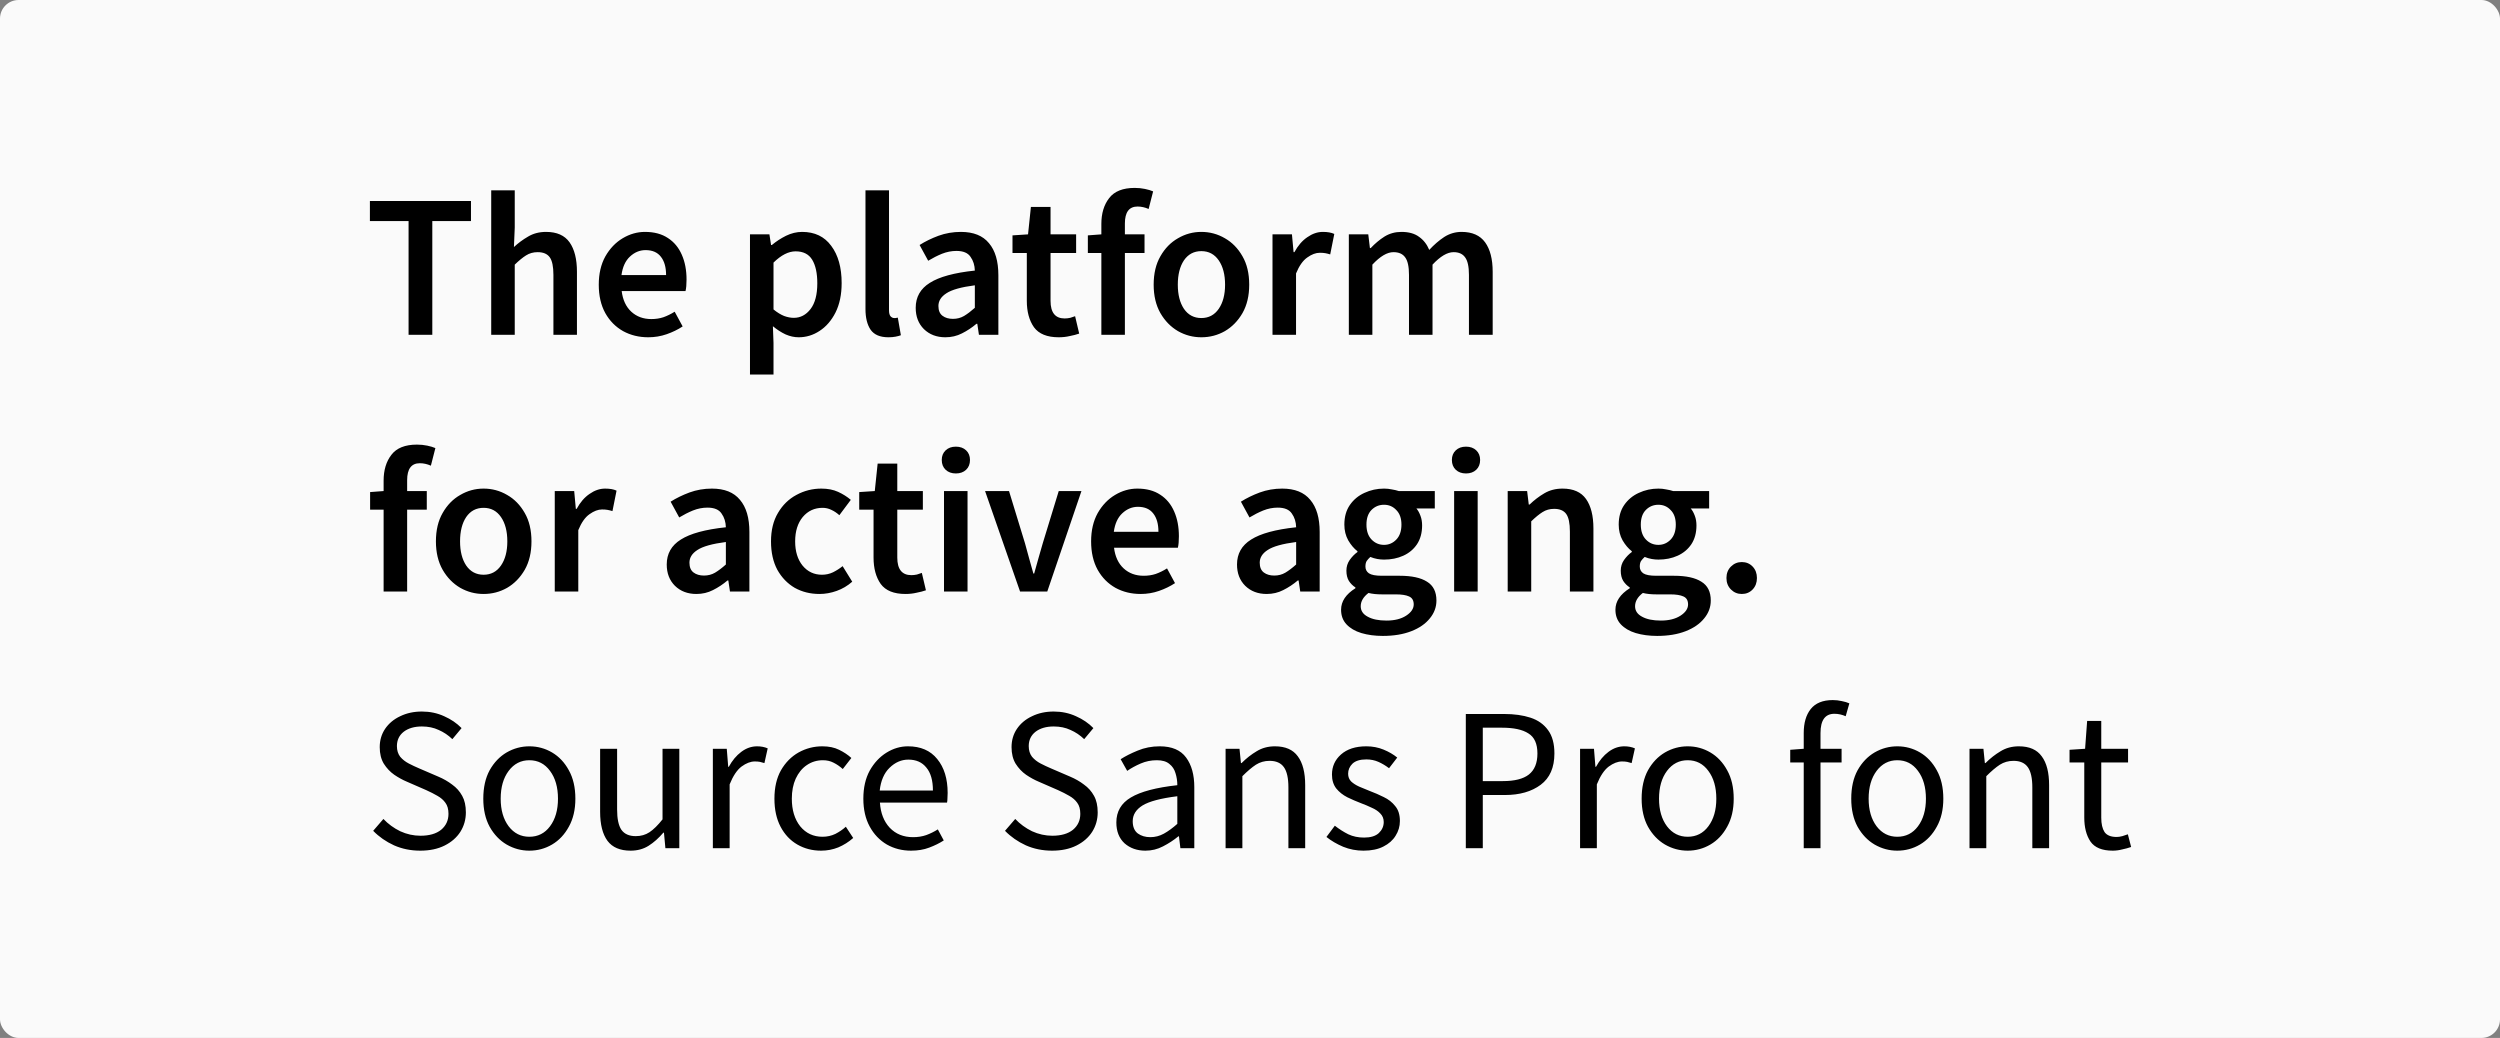 <svg width="672" height="279" viewBox="0 0 672 279" fill="none" xmlns="http://www.w3.org/2000/svg">
<rect x="0" y="0" width="672" height="279" fill="#808080" stroke="none"/>
<rect width="672" height="279" rx="5" fill="#FAFAFA"/>
<path d="M109.825 90V59.42H99.43V54.03H126.6V59.42H116.205V90H109.825ZM132.039 90V51.17H138.364V61.18L138.144 66.405C139.281 65.342 140.546 64.407 141.939 63.6C143.333 62.757 144.946 62.335 146.779 62.335C149.676 62.335 151.784 63.27 153.104 65.14C154.424 67.01 155.084 69.65 155.084 73.06V90H148.759V73.885C148.759 71.648 148.429 70.072 147.769 69.155C147.109 68.238 146.028 67.78 144.524 67.78C143.351 67.78 142.306 68.073 141.389 68.66C140.509 69.21 139.501 70.035 138.364 71.135V90H132.039ZM174.258 90.66C171.765 90.66 169.51 90.11 167.493 89.01C165.477 87.873 163.882 86.26 162.708 84.17C161.535 82.043 160.948 79.495 160.948 76.525C160.948 73.592 161.535 71.062 162.708 68.935C163.918 66.808 165.477 65.177 167.383 64.04C169.29 62.903 171.288 62.335 173.378 62.335C175.835 62.335 177.888 62.885 179.538 63.985C181.188 65.048 182.435 66.552 183.278 68.495C184.122 70.402 184.543 72.62 184.543 75.15C184.543 76.47 184.452 77.497 184.268 78.23H167.108C167.402 80.613 168.263 82.465 169.693 83.785C171.123 85.105 172.92 85.765 175.083 85.765C176.257 85.765 177.338 85.6 178.328 85.27C179.355 84.903 180.363 84.408 181.353 83.785L183.498 87.745C182.215 88.588 180.785 89.285 179.208 89.835C177.632 90.385 175.982 90.66 174.258 90.66ZM167.053 73.94H179.043C179.043 71.85 178.585 70.218 177.668 69.045C176.752 67.835 175.377 67.23 173.543 67.23C171.967 67.23 170.555 67.817 169.308 68.99C168.098 70.127 167.347 71.777 167.053 73.94ZM201.595 100.67V62.995H206.82L207.26 65.855H207.48C208.617 64.902 209.882 64.077 211.275 63.38C212.705 62.683 214.153 62.335 215.62 62.335C218.993 62.335 221.597 63.582 223.43 66.075C225.3 68.568 226.235 71.905 226.235 76.085C226.235 79.165 225.685 81.805 224.585 84.005C223.485 86.168 222.055 87.818 220.295 88.955C218.572 90.092 216.702 90.66 214.685 90.66C213.512 90.66 212.338 90.403 211.165 89.89C209.992 89.34 208.855 88.607 207.755 87.69L207.92 92.2V100.67H201.595ZM213.365 85.435C215.162 85.435 216.665 84.647 217.875 83.07C219.085 81.493 219.69 79.183 219.69 76.14C219.69 73.427 219.232 71.318 218.315 69.815C217.398 68.312 215.913 67.56 213.86 67.56C211.953 67.56 209.973 68.568 207.92 70.585V83.18C208.91 83.987 209.863 84.573 210.78 84.94C211.697 85.27 212.558 85.435 213.365 85.435ZM238.8 90.66C236.563 90.66 234.968 89.982 234.015 88.625C233.098 87.268 232.64 85.417 232.64 83.07V51.17H238.965V83.4C238.965 84.17 239.112 84.72 239.405 85.05C239.698 85.343 240.01 85.49 240.34 85.49C240.487 85.49 240.615 85.49 240.725 85.49C240.872 85.453 241.073 85.417 241.33 85.38L242.155 90.11C241.788 90.257 241.312 90.385 240.725 90.495C240.175 90.605 239.533 90.66 238.8 90.66ZM254.117 90.66C251.77 90.66 249.845 89.927 248.342 88.46C246.875 86.993 246.142 85.087 246.142 82.74C246.142 79.843 247.407 77.607 249.937 76.03C252.467 74.417 256.5 73.317 262.037 72.73C262 71.3 261.615 70.072 260.882 69.045C260.185 67.982 258.92 67.45 257.087 67.45C255.767 67.45 254.465 67.707 253.182 68.22C251.935 68.733 250.707 69.357 249.497 70.09L247.187 65.855C248.69 64.902 250.377 64.077 252.247 63.38C254.153 62.683 256.17 62.335 258.297 62.335C261.67 62.335 264.182 63.343 265.832 65.36C267.518 67.34 268.362 70.218 268.362 73.995V90H263.137L262.697 87.03H262.477C261.267 88.057 259.965 88.918 258.572 89.615C257.215 90.312 255.73 90.66 254.117 90.66ZM256.152 85.71C257.252 85.71 258.242 85.453 259.122 84.94C260.038 84.39 261.01 83.657 262.037 82.74V76.69C258.37 77.167 255.822 77.882 254.392 78.835C252.962 79.752 252.247 80.888 252.247 82.245C252.247 83.455 252.613 84.335 253.347 84.885C254.08 85.435 255.015 85.71 256.152 85.71ZM284.587 90.66C281.47 90.66 279.252 89.762 277.932 87.965C276.648 86.132 276.007 83.767 276.007 80.87V68H272.157V63.27L276.337 62.995L277.107 55.625H282.387V62.995H289.262V68H282.387V80.87C282.387 84.023 283.652 85.6 286.182 85.6C286.658 85.6 287.153 85.545 287.667 85.435C288.18 85.288 288.62 85.142 288.987 84.995L290.087 89.67C289.353 89.927 288.51 90.147 287.557 90.33C286.64 90.55 285.65 90.66 284.587 90.66ZM296.045 90V68H292.415V63.27L296.045 62.995V60.19C296.045 57.367 296.741 55.057 298.135 53.26C299.528 51.427 301.82 50.51 305.01 50.51C305.963 50.51 306.88 50.602 307.76 50.785C308.64 50.968 309.373 51.188 309.96 51.445L308.75 56.175C307.76 55.735 306.77 55.515 305.78 55.515C303.506 55.515 302.37 57.037 302.37 60.08V62.995H307.65V68H302.37V90H296.045ZM322.919 90.66C320.682 90.66 318.592 90.11 316.649 89.01C314.705 87.873 313.129 86.26 311.919 84.17C310.709 82.043 310.104 79.495 310.104 76.525C310.104 73.518 310.709 70.97 311.919 68.88C313.129 66.753 314.705 65.14 316.649 64.04C318.592 62.903 320.682 62.335 322.919 62.335C325.192 62.335 327.3 62.903 329.244 64.04C331.187 65.14 332.764 66.753 333.974 68.88C335.184 70.97 335.789 73.518 335.789 76.525C335.789 79.495 335.184 82.043 333.974 84.17C332.764 86.26 331.187 87.873 329.244 89.01C327.3 90.11 325.192 90.66 322.919 90.66ZM322.919 85.49C324.899 85.49 326.457 84.665 327.594 83.015C328.73 81.365 329.299 79.202 329.299 76.525C329.299 73.812 328.73 71.63 327.594 69.98C326.457 68.33 324.899 67.505 322.919 67.505C320.939 67.505 319.38 68.33 318.244 69.98C317.144 71.63 316.594 73.812 316.594 76.525C316.594 79.202 317.144 81.365 318.244 83.015C319.38 84.665 320.939 85.49 322.919 85.49ZM342.049 90V62.995H347.274L347.714 67.78H347.934C348.888 66.02 350.043 64.682 351.399 63.765C352.756 62.812 354.149 62.335 355.579 62.335C356.863 62.335 357.889 62.518 358.659 62.885L357.559 68.385C357.083 68.238 356.643 68.128 356.239 68.055C355.836 67.982 355.341 67.945 354.754 67.945C353.691 67.945 352.573 68.367 351.399 69.21C350.226 70.017 349.218 71.447 348.374 73.5V90H342.049ZM362.567 90V62.995H367.792L368.232 66.68H368.452C369.588 65.47 370.817 64.443 372.137 63.6C373.493 62.757 375.015 62.335 376.702 62.335C378.682 62.335 380.258 62.775 381.432 63.655C382.642 64.498 383.558 65.672 384.182 67.175C385.465 65.782 386.803 64.627 388.197 63.71C389.627 62.793 391.185 62.335 392.872 62.335C395.732 62.335 397.84 63.27 399.197 65.14C400.553 67.01 401.232 69.65 401.232 73.06V90H394.852V73.885C394.852 71.648 394.503 70.072 393.807 69.155C393.147 68.238 392.12 67.78 390.727 67.78C389.04 67.78 387.152 68.898 385.062 71.135V90H378.737V73.885C378.737 71.648 378.388 70.072 377.692 69.155C377.032 68.238 375.987 67.78 374.557 67.78C372.87 67.78 370.982 68.898 368.892 71.135V90H362.567ZM103.115 159V137H99.485V132.27L103.115 131.995V129.19C103.115 126.367 103.812 124.057 105.205 122.26C106.598 120.427 108.89 119.51 112.08 119.51C113.033 119.51 113.95 119.602 114.83 119.785C115.71 119.968 116.443 120.188 117.03 120.445L115.82 125.175C114.83 124.735 113.84 124.515 112.85 124.515C110.577 124.515 109.44 126.037 109.44 129.08V131.995H114.72V137H109.44V159H103.115ZM129.989 159.66C127.752 159.66 125.662 159.11 123.719 158.01C121.776 156.873 120.199 155.26 118.989 153.17C117.779 151.043 117.174 148.495 117.174 145.525C117.174 142.518 117.779 139.97 118.989 137.88C120.199 135.753 121.776 134.14 123.719 133.04C125.662 131.903 127.752 131.335 129.989 131.335C132.262 131.335 134.371 131.903 136.314 133.04C138.257 134.14 139.834 135.753 141.044 137.88C142.254 139.97 142.859 142.518 142.859 145.525C142.859 148.495 142.254 151.043 141.044 153.17C139.834 155.26 138.257 156.873 136.314 158.01C134.371 159.11 132.262 159.66 129.989 159.66ZM129.989 154.49C131.969 154.49 133.527 153.665 134.664 152.015C135.801 150.365 136.369 148.202 136.369 145.525C136.369 142.812 135.801 140.63 134.664 138.98C133.527 137.33 131.969 136.505 129.989 136.505C128.009 136.505 126.451 137.33 125.314 138.98C124.214 140.63 123.664 142.812 123.664 145.525C123.664 148.202 124.214 150.365 125.314 152.015C126.451 153.665 128.009 154.49 129.989 154.49ZM149.119 159V131.995H154.344L154.784 136.78H155.004C155.958 135.02 157.113 133.682 158.469 132.765C159.826 131.812 161.219 131.335 162.649 131.335C163.933 131.335 164.959 131.518 165.729 131.885L164.629 137.385C164.153 137.238 163.713 137.128 163.309 137.055C162.906 136.982 162.411 136.945 161.824 136.945C160.761 136.945 159.643 137.367 158.469 138.21C157.296 139.017 156.288 140.447 155.444 142.5V159H149.119ZM187.193 159.66C184.846 159.66 182.921 158.927 181.418 157.46C179.951 155.993 179.218 154.087 179.218 151.74C179.218 148.843 180.483 146.607 183.013 145.03C185.543 143.417 189.576 142.317 195.113 141.73C195.076 140.3 194.691 139.072 193.958 138.045C193.261 136.982 191.996 136.45 190.163 136.45C188.843 136.45 187.541 136.707 186.258 137.22C185.011 137.733 183.783 138.357 182.573 139.09L180.263 134.855C181.766 133.902 183.453 133.077 185.323 132.38C187.229 131.683 189.246 131.335 191.373 131.335C194.746 131.335 197.258 132.343 198.908 134.36C200.594 136.34 201.438 139.218 201.438 142.995V159H196.213L195.773 156.03H195.553C194.343 157.057 193.041 157.918 191.648 158.615C190.291 159.312 188.806 159.66 187.193 159.66ZM189.228 154.71C190.328 154.71 191.318 154.453 192.198 153.94C193.114 153.39 194.086 152.657 195.113 151.74V145.69C191.446 146.167 188.898 146.882 187.468 147.835C186.038 148.752 185.323 149.888 185.323 151.245C185.323 152.455 185.689 153.335 186.423 153.885C187.156 154.435 188.091 154.71 189.228 154.71ZM220.282 159.66C217.826 159.66 215.607 159.11 213.627 158.01C211.684 156.873 210.126 155.26 208.952 153.17C207.816 151.043 207.247 148.495 207.247 145.525C207.247 142.518 207.871 139.97 209.117 137.88C210.364 135.753 212.014 134.14 214.067 133.04C216.157 131.903 218.394 131.335 220.777 131.335C222.501 131.335 224.004 131.628 225.287 132.215C226.571 132.802 227.707 133.517 228.697 134.36L225.617 138.485C224.921 137.862 224.206 137.385 223.472 137.055C222.739 136.688 221.951 136.505 221.107 136.505C218.944 136.505 217.166 137.33 215.772 138.98C214.416 140.63 213.737 142.812 213.737 145.525C213.737 148.202 214.397 150.365 215.717 152.015C217.074 153.665 218.816 154.49 220.942 154.49C222.006 154.49 222.996 154.27 223.912 153.83C224.866 153.353 225.727 152.803 226.497 152.18L229.082 156.36C227.836 157.46 226.442 158.285 224.902 158.835C223.362 159.385 221.822 159.66 220.282 159.66ZM243.39 159.66C240.274 159.66 238.055 158.762 236.735 156.965C235.452 155.132 234.81 152.767 234.81 149.87V137H230.96V132.27L235.14 131.995L235.91 124.625H241.19V131.995H248.065V137H241.19V149.87C241.19 153.023 242.455 154.6 244.985 154.6C245.462 154.6 245.957 154.545 246.47 154.435C246.984 154.288 247.424 154.142 247.79 153.995L248.89 158.67C248.157 158.927 247.314 159.147 246.36 159.33C245.444 159.55 244.454 159.66 243.39 159.66ZM253.748 159V131.995H260.073V159H253.748ZM256.938 127.265C255.802 127.265 254.885 126.935 254.188 126.275C253.492 125.615 253.143 124.735 253.143 123.635C253.143 122.572 253.492 121.71 254.188 121.05C254.885 120.39 255.802 120.06 256.938 120.06C258.075 120.06 258.992 120.39 259.688 121.05C260.385 121.71 260.733 122.572 260.733 123.635C260.733 124.735 260.385 125.615 259.688 126.275C258.992 126.935 258.075 127.265 256.938 127.265ZM274.193 159L264.788 131.995H271.223L275.513 146.02C275.88 147.34 276.246 148.678 276.613 150.035C277.016 151.392 277.401 152.767 277.768 154.16H277.988C278.391 152.767 278.776 151.392 279.143 150.035C279.546 148.678 279.931 147.34 280.298 146.02L284.588 131.995H290.693L281.508 159H274.193ZM306.602 159.66C304.109 159.66 301.854 159.11 299.837 158.01C297.82 156.873 296.225 155.26 295.052 153.17C293.879 151.043 293.292 148.495 293.292 145.525C293.292 142.592 293.879 140.062 295.052 137.935C296.262 135.808 297.82 134.177 299.727 133.04C301.634 131.903 303.632 131.335 305.722 131.335C308.179 131.335 310.232 131.885 311.882 132.985C313.532 134.048 314.779 135.552 315.622 137.495C316.465 139.402 316.887 141.62 316.887 144.15C316.887 145.47 316.795 146.497 316.612 147.23H299.452C299.745 149.613 300.607 151.465 302.037 152.785C303.467 154.105 305.264 154.765 307.427 154.765C308.6 154.765 309.682 154.6 310.672 154.27C311.699 153.903 312.707 153.408 313.697 152.785L315.842 156.745C314.559 157.588 313.129 158.285 311.552 158.835C309.975 159.385 308.325 159.66 306.602 159.66ZM299.397 142.94H311.387C311.387 140.85 310.929 139.218 310.012 138.045C309.095 136.835 307.72 136.23 305.887 136.23C304.31 136.23 302.899 136.817 301.652 137.99C300.442 139.127 299.69 140.777 299.397 142.94ZM340.484 159.66C338.137 159.66 336.212 158.927 334.709 157.46C333.242 155.993 332.509 154.087 332.509 151.74C332.509 148.843 333.774 146.607 336.304 145.03C338.834 143.417 342.867 142.317 348.404 141.73C348.367 140.3 347.982 139.072 347.249 138.045C346.552 136.982 345.287 136.45 343.454 136.45C342.134 136.45 340.832 136.707 339.549 137.22C338.302 137.733 337.074 138.357 335.864 139.09L333.554 134.855C335.057 133.902 336.744 133.077 338.614 132.38C340.52 131.683 342.537 131.335 344.664 131.335C348.037 131.335 350.549 132.343 352.199 134.36C353.885 136.34 354.729 139.218 354.729 142.995V159H349.504L349.064 156.03H348.844C347.634 157.057 346.332 157.918 344.939 158.615C343.582 159.312 342.097 159.66 340.484 159.66ZM342.519 154.71C343.619 154.71 344.609 154.453 345.489 153.94C346.405 153.39 347.377 152.657 348.404 151.74V145.69C344.737 146.167 342.189 146.882 340.759 147.835C339.329 148.752 338.614 149.888 338.614 151.245C338.614 152.455 338.98 153.335 339.714 153.885C340.447 154.435 341.382 154.71 342.519 154.71ZM371.703 170.935C369.577 170.935 367.652 170.678 365.928 170.165C364.242 169.652 362.903 168.863 361.913 167.8C360.96 166.773 360.483 165.472 360.483 163.895C360.483 161.658 361.767 159.733 364.333 158.12V157.9C363.637 157.46 363.05 156.873 362.573 156.14C362.133 155.407 361.913 154.49 361.913 153.39C361.913 152.327 362.207 151.373 362.793 150.53C363.417 149.65 364.113 148.935 364.883 148.385V148.165C363.967 147.468 363.142 146.497 362.408 145.25C361.712 144.003 361.363 142.592 361.363 141.015C361.363 138.925 361.858 137.165 362.848 135.735C363.838 134.305 365.14 133.223 366.753 132.49C368.403 131.72 370.163 131.335 372.033 131.335C372.767 131.335 373.463 131.408 374.123 131.555C374.82 131.665 375.443 131.812 375.993 131.995H385.673V136.67H380.723C381.163 137.183 381.53 137.843 381.823 138.65C382.117 139.42 382.263 140.282 382.263 141.235C382.263 143.215 381.805 144.902 380.888 146.295C379.972 147.652 378.743 148.678 377.203 149.375C375.663 150.072 373.94 150.42 372.033 150.42C371.447 150.42 370.842 150.365 370.218 150.255C369.595 150.145 368.972 149.962 368.348 149.705C367.945 150.072 367.615 150.438 367.358 150.805C367.138 151.172 367.028 151.667 367.028 152.29C367.028 153.06 367.34 153.665 367.963 154.105C368.623 154.545 369.778 154.765 371.428 154.765H376.213C379.477 154.765 381.933 155.297 383.583 156.36C385.27 157.387 386.113 159.073 386.113 161.42C386.113 163.18 385.527 164.775 384.353 166.205C383.18 167.672 381.512 168.827 379.348 169.67C377.185 170.513 374.637 170.935 371.703 170.935ZM372.033 146.46C373.317 146.46 374.417 145.983 375.333 145.03C376.25 144.077 376.708 142.738 376.708 141.015C376.708 139.328 376.25 138.027 375.333 137.11C374.453 136.157 373.353 135.68 372.033 135.68C370.713 135.68 369.595 136.138 368.678 137.055C367.762 137.972 367.303 139.292 367.303 141.015C367.303 142.738 367.762 144.077 368.678 145.03C369.595 145.983 370.713 146.46 372.033 146.46ZM372.693 166.81C374.857 166.81 376.617 166.37 377.973 165.49C379.33 164.61 380.008 163.602 380.008 162.465C380.008 161.402 379.587 160.687 378.743 160.32C377.937 159.953 376.763 159.77 375.223 159.77H371.538C370.072 159.77 368.843 159.642 367.853 159.385C366.46 160.448 365.763 161.64 365.763 162.96C365.763 164.17 366.387 165.105 367.633 165.765C368.88 166.462 370.567 166.81 372.693 166.81ZM390.872 159V131.995H397.197V159H390.872ZM394.062 127.265C392.926 127.265 392.009 126.935 391.312 126.275C390.616 125.615 390.267 124.735 390.267 123.635C390.267 122.572 390.616 121.71 391.312 121.05C392.009 120.39 392.926 120.06 394.062 120.06C395.199 120.06 396.116 120.39 396.812 121.05C397.509 121.71 397.857 122.572 397.857 123.635C397.857 124.735 397.509 125.615 396.812 126.275C396.116 126.935 395.199 127.265 394.062 127.265ZM405.267 159V131.995H410.492L410.932 135.625H411.152C412.362 134.452 413.682 133.443 415.112 132.6C416.542 131.757 418.174 131.335 420.007 131.335C422.904 131.335 425.012 132.27 426.332 134.14C427.652 136.01 428.312 138.65 428.312 142.06V159H421.987V142.885C421.987 140.648 421.657 139.072 420.997 138.155C420.337 137.238 419.255 136.78 417.752 136.78C416.579 136.78 415.534 137.073 414.617 137.66C413.737 138.21 412.729 139.035 411.592 140.135V159H405.267ZM445.448 170.935C443.322 170.935 441.397 170.678 439.673 170.165C437.987 169.652 436.648 168.863 435.658 167.8C434.705 166.773 434.228 165.472 434.228 163.895C434.228 161.658 435.512 159.733 438.078 158.12V157.9C437.382 157.46 436.795 156.873 436.318 156.14C435.878 155.407 435.658 154.49 435.658 153.39C435.658 152.327 435.952 151.373 436.538 150.53C437.162 149.65 437.858 148.935 438.628 148.385V148.165C437.712 147.468 436.887 146.497 436.153 145.25C435.457 144.003 435.108 142.592 435.108 141.015C435.108 138.925 435.603 137.165 436.593 135.735C437.583 134.305 438.885 133.223 440.498 132.49C442.148 131.72 443.908 131.335 445.778 131.335C446.512 131.335 447.208 131.408 447.868 131.555C448.565 131.665 449.188 131.812 449.738 131.995H459.418V136.67H454.468C454.908 137.183 455.275 137.843 455.568 138.65C455.862 139.42 456.008 140.282 456.008 141.235C456.008 143.215 455.55 144.902 454.633 146.295C453.717 147.652 452.488 148.678 450.948 149.375C449.408 150.072 447.685 150.42 445.778 150.42C445.192 150.42 444.587 150.365 443.963 150.255C443.34 150.145 442.717 149.962 442.093 149.705C441.69 150.072 441.36 150.438 441.103 150.805C440.883 151.172 440.773 151.667 440.773 152.29C440.773 153.06 441.085 153.665 441.708 154.105C442.368 154.545 443.523 154.765 445.173 154.765H449.958C453.222 154.765 455.678 155.297 457.328 156.36C459.015 157.387 459.858 159.073 459.858 161.42C459.858 163.18 459.272 164.775 458.098 166.205C456.925 167.672 455.257 168.827 453.093 169.67C450.93 170.513 448.382 170.935 445.448 170.935ZM445.778 146.46C447.062 146.46 448.162 145.983 449.078 145.03C449.995 144.077 450.453 142.738 450.453 141.015C450.453 139.328 449.995 138.027 449.078 137.11C448.198 136.157 447.098 135.68 445.778 135.68C444.458 135.68 443.34 136.138 442.423 137.055C441.507 137.972 441.048 139.292 441.048 141.015C441.048 142.738 441.507 144.077 442.423 145.03C443.34 145.983 444.458 146.46 445.778 146.46ZM446.438 166.81C448.602 166.81 450.362 166.37 451.718 165.49C453.075 164.61 453.753 163.602 453.753 162.465C453.753 161.402 453.332 160.687 452.488 160.32C451.682 159.953 450.508 159.77 448.968 159.77H445.283C443.817 159.77 442.588 159.642 441.598 159.385C440.205 160.448 439.508 161.64 439.508 162.96C439.508 164.17 440.132 165.105 441.378 165.765C442.625 166.462 444.312 166.81 446.438 166.81ZM468.193 159.66C467.056 159.66 466.084 159.257 465.278 158.45C464.471 157.643 464.068 156.617 464.068 155.37C464.068 154.123 464.471 153.097 465.278 152.29C466.084 151.483 467.056 151.08 468.193 151.08C469.366 151.08 470.338 151.483 471.108 152.29C471.878 153.097 472.263 154.123 472.263 155.37C472.263 156.617 471.878 157.643 471.108 158.45C470.338 159.257 469.366 159.66 468.193 159.66ZM112.96 228.66C110.43 228.66 108.083 228.183 105.92 227.23C103.757 226.24 101.887 224.938 100.31 223.325L103.06 220.135C104.343 221.492 105.847 222.592 107.57 223.435C109.33 224.242 111.145 224.645 113.015 224.645C115.398 224.645 117.25 224.113 118.57 223.05C119.89 221.95 120.55 220.52 120.55 218.76C120.55 217.513 120.275 216.523 119.725 215.79C119.212 215.057 118.497 214.433 117.58 213.92C116.7 213.407 115.692 212.893 114.555 212.38L109.385 210.125C108.248 209.648 107.112 209.025 105.975 208.255C104.875 207.485 103.94 206.495 103.17 205.285C102.437 204.075 102.07 202.59 102.07 200.83C102.07 198.997 102.547 197.365 103.5 195.935C104.49 194.468 105.847 193.332 107.57 192.525C109.293 191.682 111.237 191.26 113.4 191.26C115.563 191.26 117.562 191.682 119.395 192.525C121.228 193.332 122.787 194.395 124.07 195.715L121.595 198.685C120.495 197.622 119.267 196.797 117.91 196.21C116.59 195.587 115.087 195.275 113.4 195.275C111.383 195.275 109.752 195.752 108.505 196.705C107.295 197.658 106.69 198.942 106.69 200.555C106.69 201.692 106.983 202.645 107.57 203.415C108.193 204.148 108.963 204.753 109.88 205.23C110.797 205.707 111.732 206.147 112.685 206.55L117.8 208.75C119.193 209.337 120.44 210.052 121.54 210.895C122.677 211.702 123.575 212.71 124.235 213.92C124.895 215.093 125.225 216.578 125.225 218.375C125.225 220.282 124.73 222.023 123.74 223.6C122.75 225.14 121.338 226.368 119.505 227.285C117.672 228.202 115.49 228.66 112.96 228.66ZM142.285 228.66C140.122 228.66 138.087 228.11 136.18 227.01C134.31 225.91 132.788 224.315 131.615 222.225C130.478 220.135 129.91 217.623 129.91 214.69C129.91 211.683 130.478 209.135 131.615 207.045C132.788 204.955 134.31 203.36 136.18 202.26C138.087 201.16 140.122 200.61 142.285 200.61C144.485 200.61 146.52 201.16 148.39 202.26C150.26 203.36 151.763 204.955 152.9 207.045C154.073 209.135 154.66 211.683 154.66 214.69C154.66 217.623 154.073 220.135 152.9 222.225C151.763 224.315 150.26 225.91 148.39 227.01C146.52 228.11 144.485 228.66 142.285 228.66ZM142.285 224.92C144.595 224.92 146.447 223.985 147.84 222.115C149.27 220.208 149.985 217.733 149.985 214.69C149.985 211.61 149.27 209.117 147.84 207.21C146.447 205.303 144.595 204.35 142.285 204.35C140.012 204.35 138.16 205.303 136.73 207.21C135.3 209.117 134.585 211.61 134.585 214.69C134.585 217.733 135.3 220.208 136.73 222.115C138.16 223.985 140.012 224.92 142.285 224.92ZM169.509 228.66C166.686 228.66 164.614 227.78 163.294 226.02C161.974 224.223 161.314 221.62 161.314 218.21V201.27H165.879V217.605C165.879 220.098 166.264 221.913 167.034 223.05C167.841 224.187 169.124 224.755 170.884 224.755C172.278 224.755 173.506 224.407 174.569 223.71C175.669 222.977 176.843 221.822 178.089 220.245V201.27H182.599V228H178.859L178.474 223.82H178.309C177.063 225.287 175.743 226.46 174.349 227.34C172.956 228.22 171.343 228.66 169.509 228.66ZM191.616 228V201.27H195.356L195.741 206.11H195.906C196.823 204.423 197.941 203.085 199.261 202.095C200.581 201.105 201.993 200.61 203.496 200.61C204.56 200.61 205.513 200.793 206.356 201.16L205.476 205.12C205.036 204.973 204.633 204.863 204.266 204.79C203.9 204.717 203.441 204.68 202.891 204.68C201.755 204.68 200.563 205.138 199.316 206.055C198.106 206.972 197.043 208.567 196.126 210.84V228H191.616ZM220.707 228.66C218.36 228.66 216.233 228.11 214.327 227.01C212.42 225.91 210.917 224.315 209.817 222.225C208.717 220.135 208.167 217.623 208.167 214.69C208.167 211.683 208.753 209.135 209.927 207.045C211.137 204.955 212.713 203.36 214.657 202.26C216.637 201.16 218.763 200.61 221.037 200.61C222.797 200.61 224.3 200.922 225.547 201.545C226.83 202.168 227.93 202.902 228.847 203.745L226.537 206.715C225.767 206.018 224.942 205.45 224.062 205.01C223.218 204.57 222.265 204.35 221.202 204.35C219.588 204.35 218.14 204.79 216.857 205.67C215.61 206.513 214.62 207.723 213.887 209.3C213.19 210.84 212.842 212.637 212.842 214.69C212.842 217.733 213.593 220.208 215.097 222.115C216.637 223.985 218.635 224.92 221.092 224.92C222.338 224.92 223.493 224.663 224.557 224.15C225.62 223.6 226.555 222.958 227.362 222.225L229.342 225.25C228.132 226.313 226.793 227.157 225.327 227.78C223.86 228.367 222.32 228.66 220.707 228.66ZM244.883 228.66C242.5 228.66 240.336 228.11 238.393 227.01C236.45 225.873 234.91 224.26 233.773 222.17C232.636 220.08 232.068 217.587 232.068 214.69C232.068 211.757 232.636 209.245 233.773 207.155C234.946 205.065 236.45 203.452 238.283 202.315C240.116 201.178 242.041 200.61 244.058 200.61C247.468 200.61 250.09 201.747 251.923 204.02C253.793 206.293 254.728 209.337 254.728 213.15C254.728 213.627 254.71 214.103 254.673 214.58C254.673 215.02 254.636 215.405 254.563 215.735H236.523C236.706 218.558 237.586 220.813 239.163 222.5C240.776 224.187 242.866 225.03 245.433 225.03C246.716 225.03 247.89 224.847 248.953 224.48C250.053 224.077 251.098 223.563 252.088 222.94L253.683 225.91C252.546 226.643 251.245 227.285 249.778 227.835C248.348 228.385 246.716 228.66 244.883 228.66ZM236.468 212.49H250.768C250.768 209.777 250.181 207.723 249.008 206.33C247.871 204.9 246.258 204.185 244.168 204.185C242.298 204.185 240.611 204.918 239.108 206.385C237.641 207.815 236.761 209.85 236.468 212.49ZM282.794 228.66C280.264 228.66 277.917 228.183 275.754 227.23C273.591 226.24 271.721 224.938 270.144 223.325L272.894 220.135C274.177 221.492 275.681 222.592 277.404 223.435C279.164 224.242 280.979 224.645 282.849 224.645C285.232 224.645 287.084 224.113 288.404 223.05C289.724 221.95 290.384 220.52 290.384 218.76C290.384 217.513 290.109 216.523 289.559 215.79C289.046 215.057 288.331 214.433 287.414 213.92C286.534 213.407 285.526 212.893 284.389 212.38L279.219 210.125C278.082 209.648 276.946 209.025 275.809 208.255C274.709 207.485 273.774 206.495 273.004 205.285C272.271 204.075 271.904 202.59 271.904 200.83C271.904 198.997 272.381 197.365 273.334 195.935C274.324 194.468 275.681 193.332 277.404 192.525C279.127 191.682 281.071 191.26 283.234 191.26C285.397 191.26 287.396 191.682 289.229 192.525C291.062 193.332 292.621 194.395 293.904 195.715L291.429 198.685C290.329 197.622 289.101 196.797 287.744 196.21C286.424 195.587 284.921 195.275 283.234 195.275C281.217 195.275 279.586 195.752 278.339 196.705C277.129 197.658 276.524 198.942 276.524 200.555C276.524 201.692 276.817 202.645 277.404 203.415C278.027 204.148 278.797 204.753 279.714 205.23C280.631 205.707 281.566 206.147 282.519 206.55L287.634 208.75C289.027 209.337 290.274 210.052 291.374 210.895C292.511 211.702 293.409 212.71 294.069 213.92C294.729 215.093 295.059 216.578 295.059 218.375C295.059 220.282 294.564 222.023 293.574 223.6C292.584 225.14 291.172 226.368 289.339 227.285C287.506 228.202 285.324 228.66 282.794 228.66ZM307.884 228.66C305.647 228.66 303.777 228 302.274 226.68C300.807 225.323 300.074 223.453 300.074 221.07C300.074 218.137 301.376 215.9 303.979 214.36C306.619 212.783 310.781 211.683 316.464 211.06C316.464 209.923 316.299 208.842 315.969 207.815C315.676 206.788 315.126 205.963 314.319 205.34C313.549 204.68 312.431 204.35 310.964 204.35C309.424 204.35 307.976 204.643 306.619 205.23C305.262 205.817 304.052 206.477 302.989 207.21L301.229 204.075C302.476 203.268 303.997 202.498 305.794 201.765C307.627 200.995 309.607 200.61 311.734 200.61C314.997 200.61 317.362 201.618 318.829 203.635C320.296 205.615 321.029 208.273 321.029 211.61V228H317.289L316.904 224.81H316.739C315.492 225.837 314.117 226.735 312.614 227.505C311.147 228.275 309.571 228.66 307.884 228.66ZM309.204 225.03C310.487 225.03 311.697 224.718 312.834 224.095C313.971 223.472 315.181 222.592 316.464 221.455V214.03C312.027 214.58 308.911 215.405 307.114 216.505C305.354 217.605 304.474 219.017 304.474 220.74C304.474 222.243 304.932 223.343 305.849 224.04C306.766 224.7 307.884 225.03 309.204 225.03ZM329.439 228V201.27H333.179L333.564 205.12H333.729C335.012 203.837 336.369 202.773 337.799 201.93C339.229 201.05 340.86 200.61 342.694 200.61C345.517 200.61 347.57 201.508 348.854 203.305C350.174 205.065 350.834 207.65 350.834 211.06V228H346.324V211.665C346.324 209.172 345.92 207.357 345.114 206.22C344.307 205.083 343.024 204.515 341.264 204.515C339.907 204.515 338.679 204.863 337.579 205.56C336.515 206.257 335.305 207.283 333.949 208.64V228H329.439ZM366.502 228.66C364.595 228.66 362.78 228.312 361.057 227.615C359.334 226.882 357.83 226.002 356.547 224.975L358.802 221.95C359.975 222.867 361.185 223.637 362.432 224.26C363.679 224.847 365.09 225.14 366.667 225.14C368.427 225.14 369.747 224.737 370.627 223.93C371.507 223.087 371.947 222.097 371.947 220.96C371.947 220.043 371.635 219.273 371.012 218.65C370.425 218.027 369.655 217.513 368.702 217.11C367.785 216.67 366.832 216.267 365.842 215.9C364.595 215.423 363.367 214.892 362.157 214.305C360.947 213.682 359.957 212.893 359.187 211.94C358.417 210.95 358.032 209.703 358.032 208.2C358.032 206.037 358.839 204.24 360.452 202.81C362.102 201.343 364.375 200.61 367.272 200.61C368.922 200.61 370.462 200.903 371.892 201.49C373.322 202.077 374.55 202.792 375.577 203.635L373.377 206.495C372.46 205.798 371.507 205.23 370.517 204.79C369.527 204.35 368.445 204.13 367.272 204.13C365.585 204.13 364.339 204.515 363.532 205.285C362.762 206.055 362.377 206.953 362.377 207.98C362.377 208.823 362.652 209.52 363.202 210.07C363.752 210.583 364.467 211.042 365.347 211.445C366.227 211.812 367.162 212.197 368.152 212.6C369.435 213.077 370.7 213.627 371.947 214.25C373.194 214.837 374.22 215.643 375.027 216.67C375.87 217.66 376.292 218.998 376.292 220.685C376.292 222.115 375.907 223.435 375.137 224.645C374.404 225.855 373.304 226.827 371.837 227.56C370.407 228.293 368.629 228.66 366.502 228.66ZM394.01 228V191.92H404.295C407.008 191.92 409.373 192.25 411.39 192.91C413.406 193.57 414.983 194.688 416.12 196.265C417.256 197.805 417.825 199.895 417.825 202.535C417.825 206.312 416.596 209.117 414.14 210.95C411.683 212.783 408.475 213.7 404.515 213.7H398.575V228H394.01ZM398.575 209.96H403.965C407.118 209.96 409.446 209.373 410.95 208.2C412.49 206.99 413.26 205.102 413.26 202.535C413.26 199.932 412.453 198.135 410.84 197.145C409.263 196.118 406.898 195.605 403.745 195.605H398.575V209.96ZM424.722 228V201.27H428.462L428.847 206.11H429.012C429.929 204.423 431.047 203.085 432.367 202.095C433.687 201.105 435.099 200.61 436.602 200.61C437.665 200.61 438.619 200.793 439.462 201.16L438.582 205.12C438.142 204.973 437.739 204.863 437.372 204.79C437.005 204.717 436.547 204.68 435.997 204.68C434.86 204.68 433.669 205.138 432.422 206.055C431.212 206.972 430.149 208.567 429.232 210.84V228H424.722ZM453.647 228.66C451.484 228.66 449.449 228.11 447.542 227.01C445.672 225.91 444.151 224.315 442.977 222.225C441.841 220.135 441.272 217.623 441.272 214.69C441.272 211.683 441.841 209.135 442.977 207.045C444.151 204.955 445.672 203.36 447.542 202.26C449.449 201.16 451.484 200.61 453.647 200.61C455.847 200.61 457.882 201.16 459.752 202.26C461.622 203.36 463.126 204.955 464.262 207.045C465.436 209.135 466.022 211.683 466.022 214.69C466.022 217.623 465.436 220.135 464.262 222.225C463.126 224.315 461.622 225.91 459.752 227.01C457.882 228.11 455.847 228.66 453.647 228.66ZM453.647 224.92C455.957 224.92 457.809 223.985 459.202 222.115C460.632 220.208 461.347 217.733 461.347 214.69C461.347 211.61 460.632 209.117 459.202 207.21C457.809 205.303 455.957 204.35 453.647 204.35C451.374 204.35 449.522 205.303 448.092 207.21C446.662 209.117 445.947 211.61 445.947 214.69C445.947 217.733 446.662 220.208 448.092 222.115C449.522 223.985 451.374 224.92 453.647 224.92ZM484.843 228V204.955H481.213V201.545L484.843 201.27V197.035C484.843 194.322 485.466 192.177 486.713 190.6C487.996 188.987 489.976 188.18 492.653 188.18C493.496 188.18 494.303 188.272 495.073 188.455C495.843 188.602 496.521 188.803 497.108 189.06L496.118 192.525C495.128 192.085 494.119 191.865 493.093 191.865C490.599 191.865 489.353 193.588 489.353 197.035V201.27H495.018V204.955H489.353V228H484.843ZM509.99 228.66C507.827 228.66 505.792 228.11 503.885 227.01C502.015 225.91 500.493 224.315 499.32 222.225C498.183 220.135 497.615 217.623 497.615 214.69C497.615 211.683 498.183 209.135 499.32 207.045C500.493 204.955 502.015 203.36 503.885 202.26C505.792 201.16 507.827 200.61 509.99 200.61C512.19 200.61 514.225 201.16 516.095 202.26C517.965 203.36 519.468 204.955 520.605 207.045C521.778 209.135 522.365 211.683 522.365 214.69C522.365 217.623 521.778 220.135 520.605 222.225C519.468 224.315 517.965 225.91 516.095 227.01C514.225 228.11 512.19 228.66 509.99 228.66ZM509.99 224.92C512.3 224.92 514.152 223.985 515.545 222.115C516.975 220.208 517.69 217.733 517.69 214.69C517.69 211.61 516.975 209.117 515.545 207.21C514.152 205.303 512.3 204.35 509.99 204.35C507.717 204.35 505.865 205.303 504.435 207.21C503.005 209.117 502.29 211.61 502.29 214.69C502.29 217.733 503.005 220.208 504.435 222.115C505.865 223.985 507.717 224.92 509.99 224.92ZM529.405 228V201.27H533.145L533.53 205.12H533.695C534.978 203.837 536.335 202.773 537.765 201.93C539.195 201.05 540.826 200.61 542.66 200.61C545.483 200.61 547.536 201.508 548.82 203.305C550.14 205.065 550.8 207.65 550.8 211.06V228H546.29V211.665C546.29 209.172 545.886 207.357 545.08 206.22C544.273 205.083 542.99 204.515 541.23 204.515C539.873 204.515 538.645 204.863 537.545 205.56C536.481 206.257 535.271 207.283 533.915 208.64V228H529.405ZM567.898 228.66C565.038 228.66 563.039 227.835 561.903 226.185C560.803 224.535 560.253 222.39 560.253 219.75V204.955H556.293V201.545L560.473 201.27L561.023 193.79H564.818V201.27H572.023V204.955H564.818V219.805C564.818 221.455 565.111 222.738 565.698 223.655C566.321 224.535 567.403 224.975 568.943 224.975C569.419 224.975 569.933 224.902 570.483 224.755C571.033 224.572 571.528 224.407 571.968 224.26L572.848 227.67C572.114 227.927 571.308 228.147 570.428 228.33C569.584 228.55 568.741 228.66 567.898 228.66Z" fill="black"/>
</svg>
